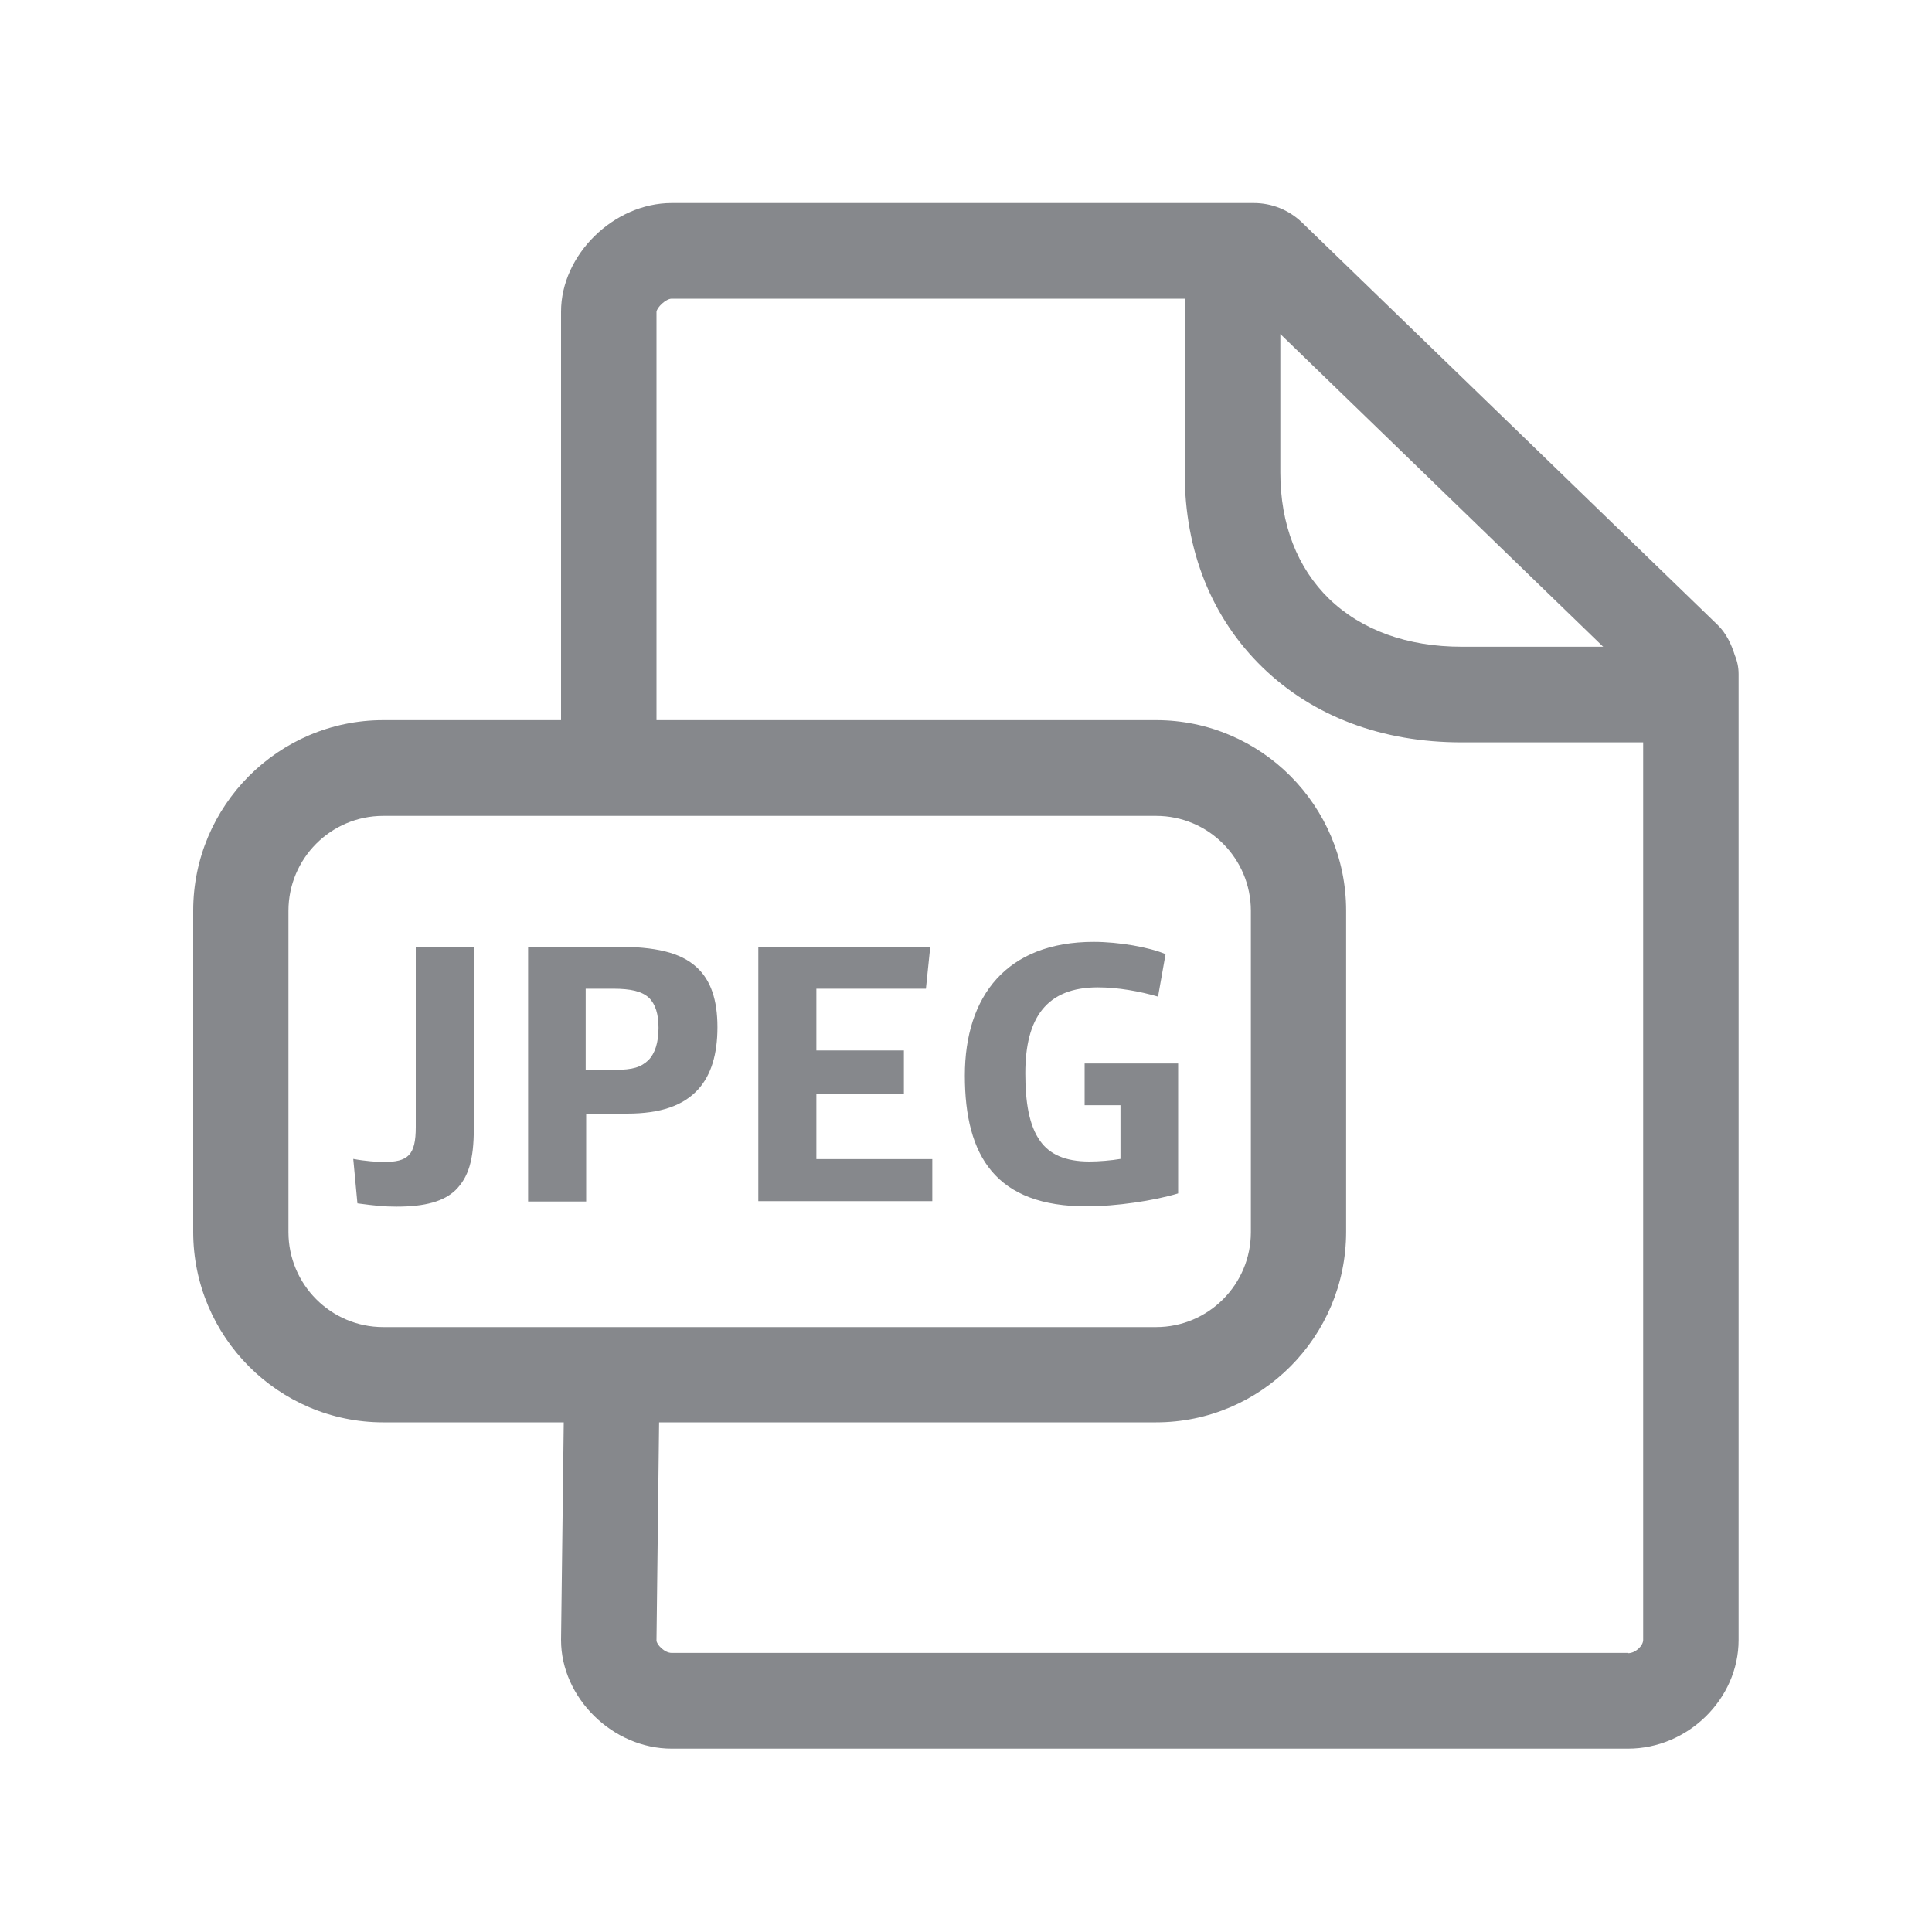 <svg width="20" height="20" viewBox="0 0 20 20" fill="none" xmlns="http://www.w3.org/2000/svg">
<path fill-rule="evenodd" clip-rule="evenodd" d="M16.853 17.114C16.932 17.114 17.01 17.036 17.01 16.977V7.685H15.13C14.306 7.685 13.595 7.417 13.072 6.911C12.544 6.399 12.264 5.703 12.264 4.895V3.092H6.953C6.894 3.092 6.801 3.181 6.796 3.228V7.455H11.968C13.054 7.455 13.935 8.341 13.935 9.427V12.752C13.935 13.838 13.054 14.724 11.968 14.724H6.823L6.796 16.982C6.796 17.023 6.878 17.111 6.953 17.111H16.853V17.114ZM2.986 12.755C2.986 13.296 3.425 13.738 3.967 13.738H11.968C12.51 13.738 12.949 13.296 12.949 12.755V9.429C12.949 8.887 12.51 8.446 11.968 8.446H3.967C3.425 8.446 2.986 8.887 2.986 9.429V12.755ZM16.598 6.697L13.254 3.458V4.892C13.254 5.427 13.429 5.878 13.759 6.199C14.096 6.524 14.57 6.695 15.132 6.695H16.598V6.697ZM17.959 6.784C17.984 6.843 17.998 6.909 17.998 6.977V16.977C17.998 17.587 17.474 18.102 16.853 18.102H6.953C6.343 18.102 5.808 17.576 5.808 16.977L5.836 14.724H3.967C2.883 14.724 2 13.838 2 12.752V9.427C2 8.341 2.883 7.455 3.967 7.455H5.808V3.226C5.808 2.636 6.355 2.102 6.953 2.102H12.979C13.165 2.102 13.34 2.172 13.475 2.3L17.782 6.47C17.87 6.556 17.923 6.668 17.959 6.784Z" fill="#86888C"/>
<path d="M3.7 12.457L3.657 11.997C3.778 12.02 3.912 12.029 3.969 12.029C4.224 12.029 4.304 11.96 4.304 11.667V9.8H4.905V11.68C4.905 12.008 4.85 12.186 4.716 12.32C4.595 12.436 4.404 12.491 4.106 12.491C3.976 12.491 3.889 12.482 3.7 12.457ZM5.465 9.8H6.371C6.783 9.8 7.044 9.857 7.215 10.016C7.358 10.148 7.427 10.351 7.427 10.633C7.427 10.915 7.361 11.127 7.231 11.273C7.076 11.446 6.837 11.528 6.491 11.528H6.068V12.438H5.467V9.8H5.465ZM6.361 11.075C6.555 11.075 6.635 11.047 6.712 10.975C6.78 10.906 6.817 10.793 6.817 10.64C6.817 10.497 6.785 10.394 6.717 10.328C6.644 10.262 6.532 10.235 6.346 10.235H6.063V11.075H6.361ZM7.85 9.8H9.63L9.585 10.235H8.451V10.874H9.357V11.325H8.451V11.999H9.651V12.434H7.85V9.8ZM9.988 11.134C9.988 10.31 10.422 9.75 11.322 9.75C11.583 9.75 11.895 9.805 12.066 9.877L11.988 10.317C11.8 10.262 11.572 10.221 11.365 10.221C10.832 10.221 10.614 10.538 10.614 11.111C10.614 11.407 10.652 11.651 10.768 11.812C10.864 11.947 11.023 12.024 11.278 12.024C11.374 12.024 11.506 12.013 11.599 11.997V11.441H11.228V11.009H12.196V12.354C11.945 12.431 11.545 12.488 11.255 12.488C10.309 12.491 9.988 11.969 9.988 11.134Z" fill="#86888C"/>
</svg>
